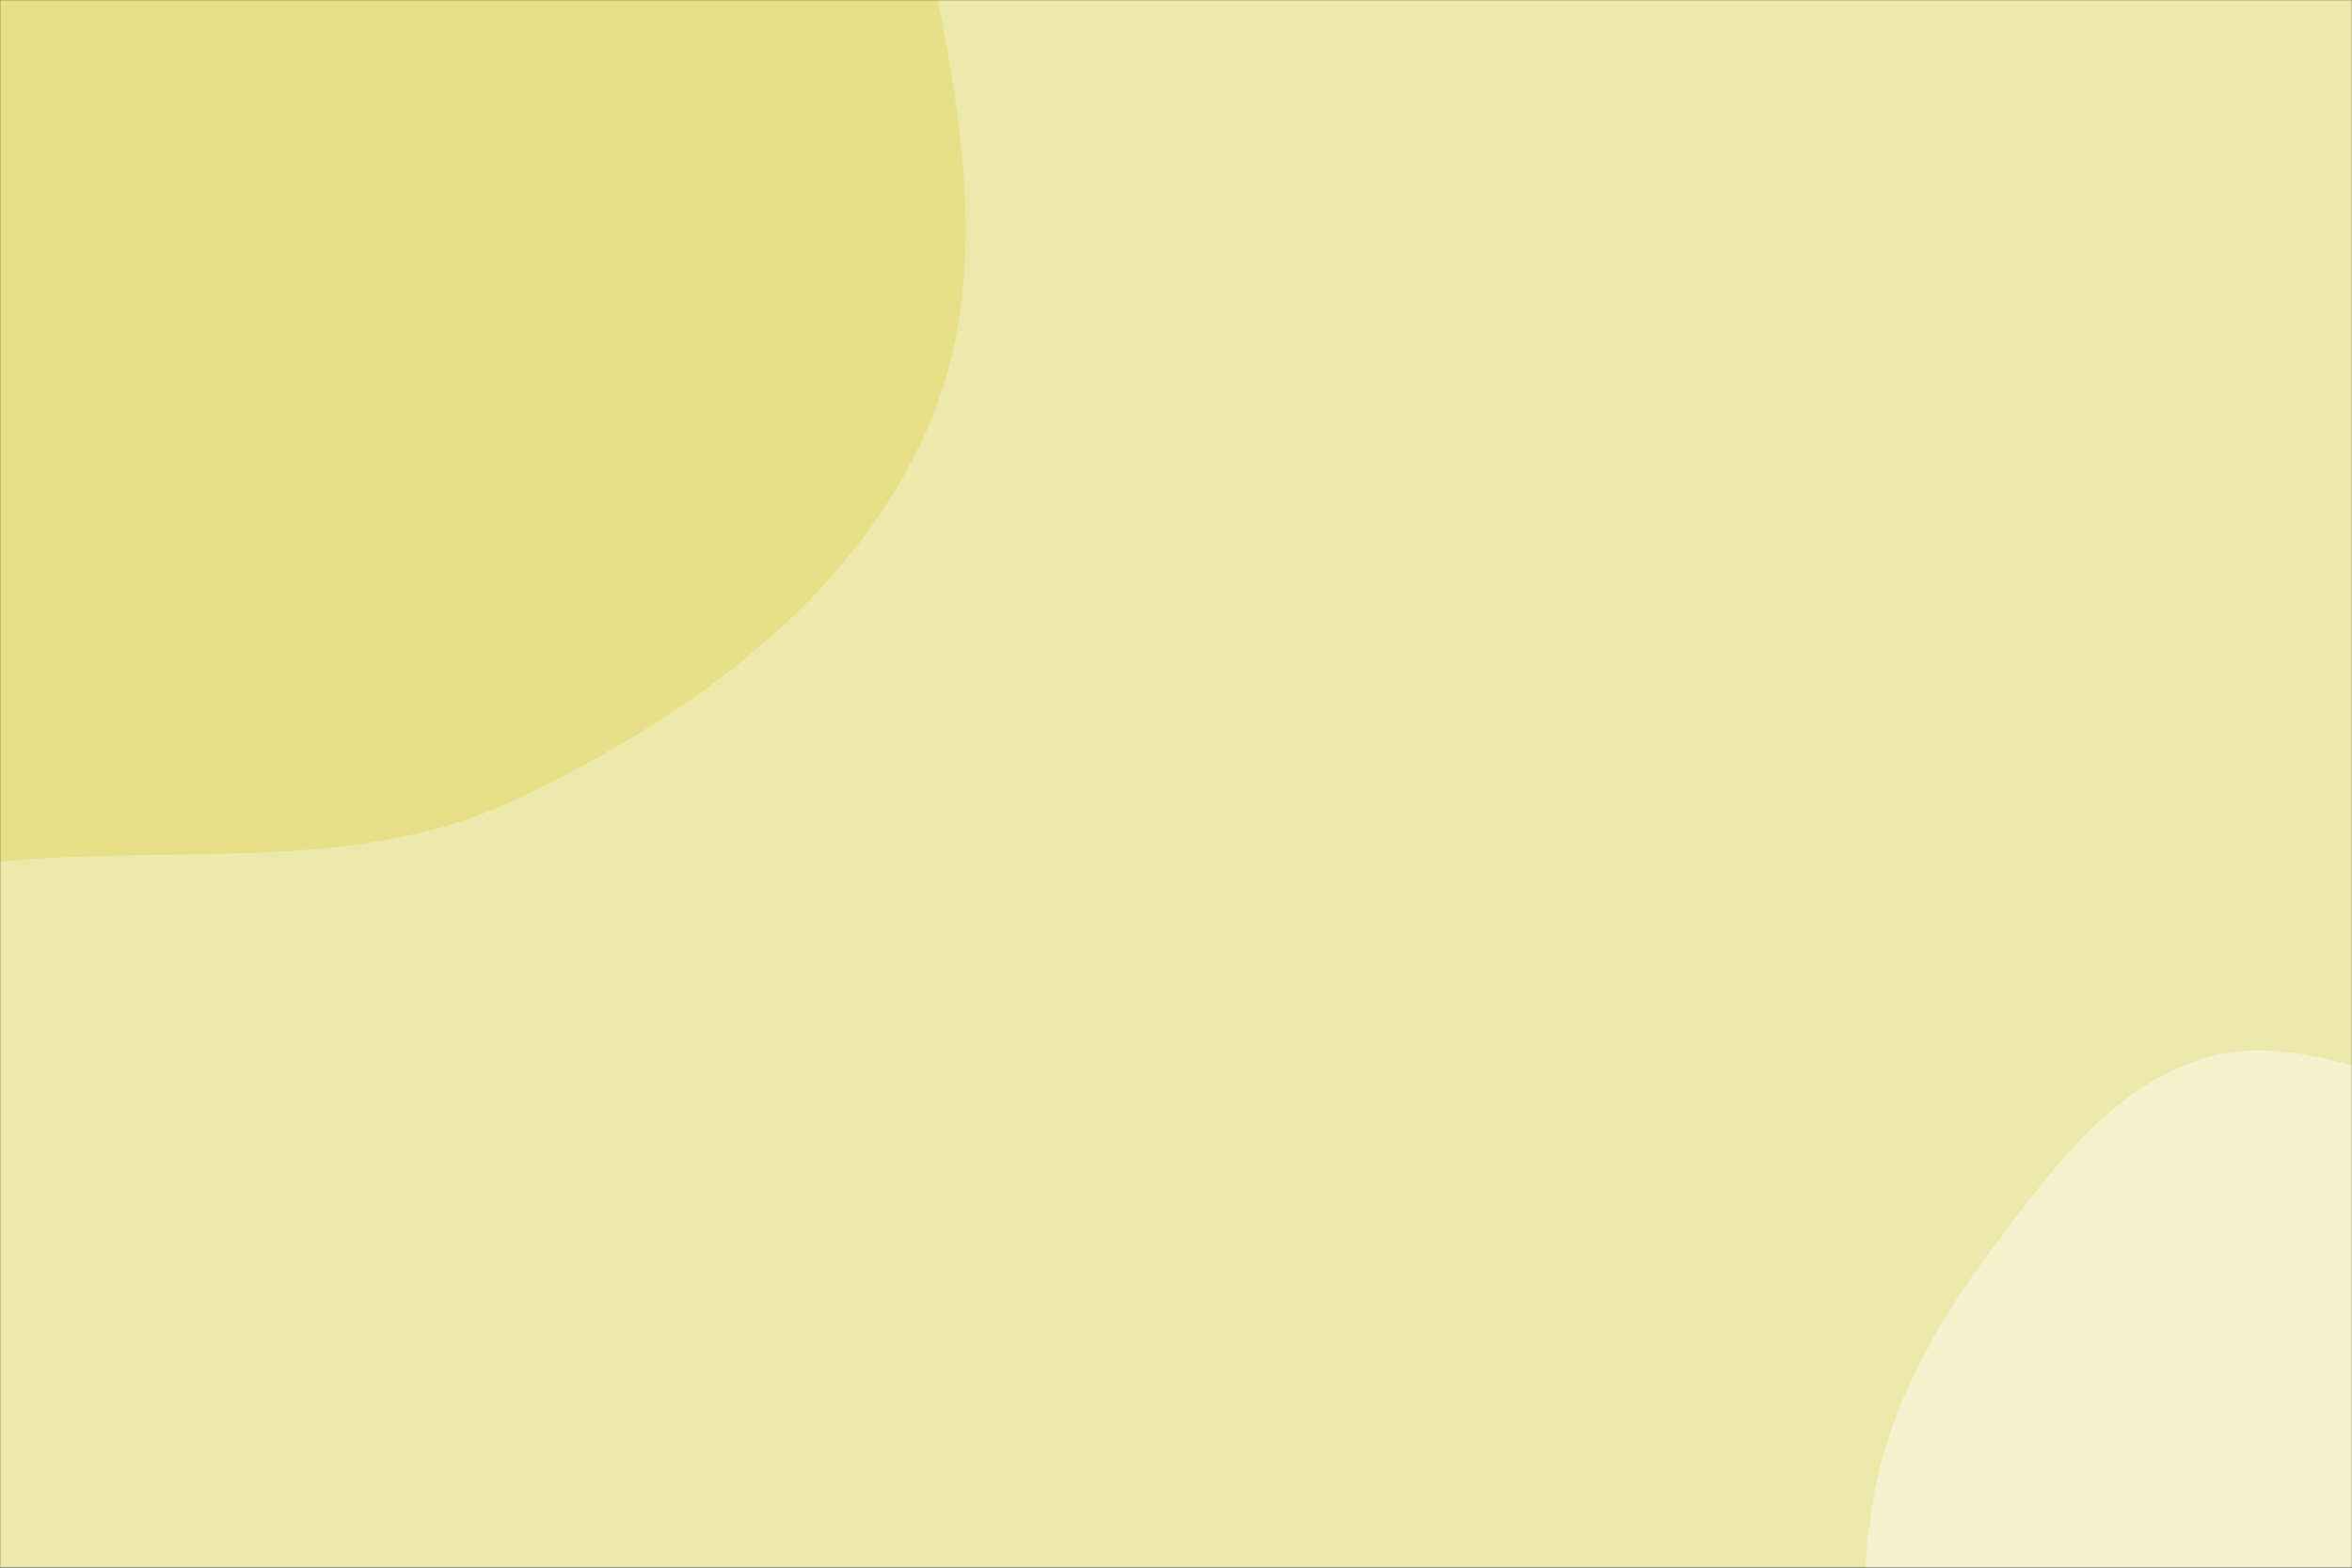 <svg xmlns="http://www.w3.org/2000/svg" version="1.1" xmlns:xlink="http://www.w3.org/1999/xlink" xmlns:svgjs="http://svgjs.com/svgjs" width="1500" height="1000" preserveAspectRatio="none" viewBox="0 0 1500 1000"><rect x="0" y="0" width="1500" height="1000" fill="#333333" stroke="none"/><g mask="url(&quot;#SvgjsMask1852&quot;)" fill="none"><rect width="1500" height="1000" x="0" y="0" fill="rgba(237, 233, 170, 1)"></rect><path d="M0,549.669C111.837,538.515,226.318,558.26,328.002,510.382C437.91,458.631,545.012,382.404,592.611,270.636C639.849,159.716,604.275,34.753,580.932,-83.525C558.687,-196.239,537.041,-313.349,460.454,-398.986C384.408,-484.019,273.23,-526.346,162.053,-551.903C55.555,-576.384,-55.423,-576.317,-158.962,-541.375C-259.983,-507.283,-331.699,-426.851,-412.975,-357.845C-509.846,-275.598,-646.807,-220.272,-681.235,-97.947C-716.117,25.992,-642.735,151.983,-589.454,269.195C-536.09,386.59,-489.375,524.883,-372.93,580.29C-257.973,634.989,-126.679,562.303,0,549.669" fill="#e6e088"></path><path d="M1500 1412.381C1576.977 1427.402 1663.654 1396.473 1719.237 1341.14 1772.558 1288.059 1755.376 1199.278 1783.973 1129.686 1811.002 1063.911 1873.553 1015.688 1881.988 945.078 1891.649 864.21 1896.503 762.816 1834.043 710.55 1769.853 656.836 1671.708 706.161 1588.29 699.313 1525.494 694.158 1464.788 656.473 1404.659 675.299 1344.843 694.027 1306.058 749.228 1268.53 799.43 1233.251 846.623 1204.787 898.051 1194.74 956.11 1184.493 1015.323 1186.939 1076.916 1210.98 1131.991 1235.251 1187.593 1286.079 1222.868 1329.623 1265.112 1384.616 1318.463 1424.798 1397.706 1500 1412.381" fill="#f4f2cc"></path></g><defs><mask id="SvgjsMask1852"><rect width="1500" height="1000" fill="#ffffff"></rect></mask></defs></svg>